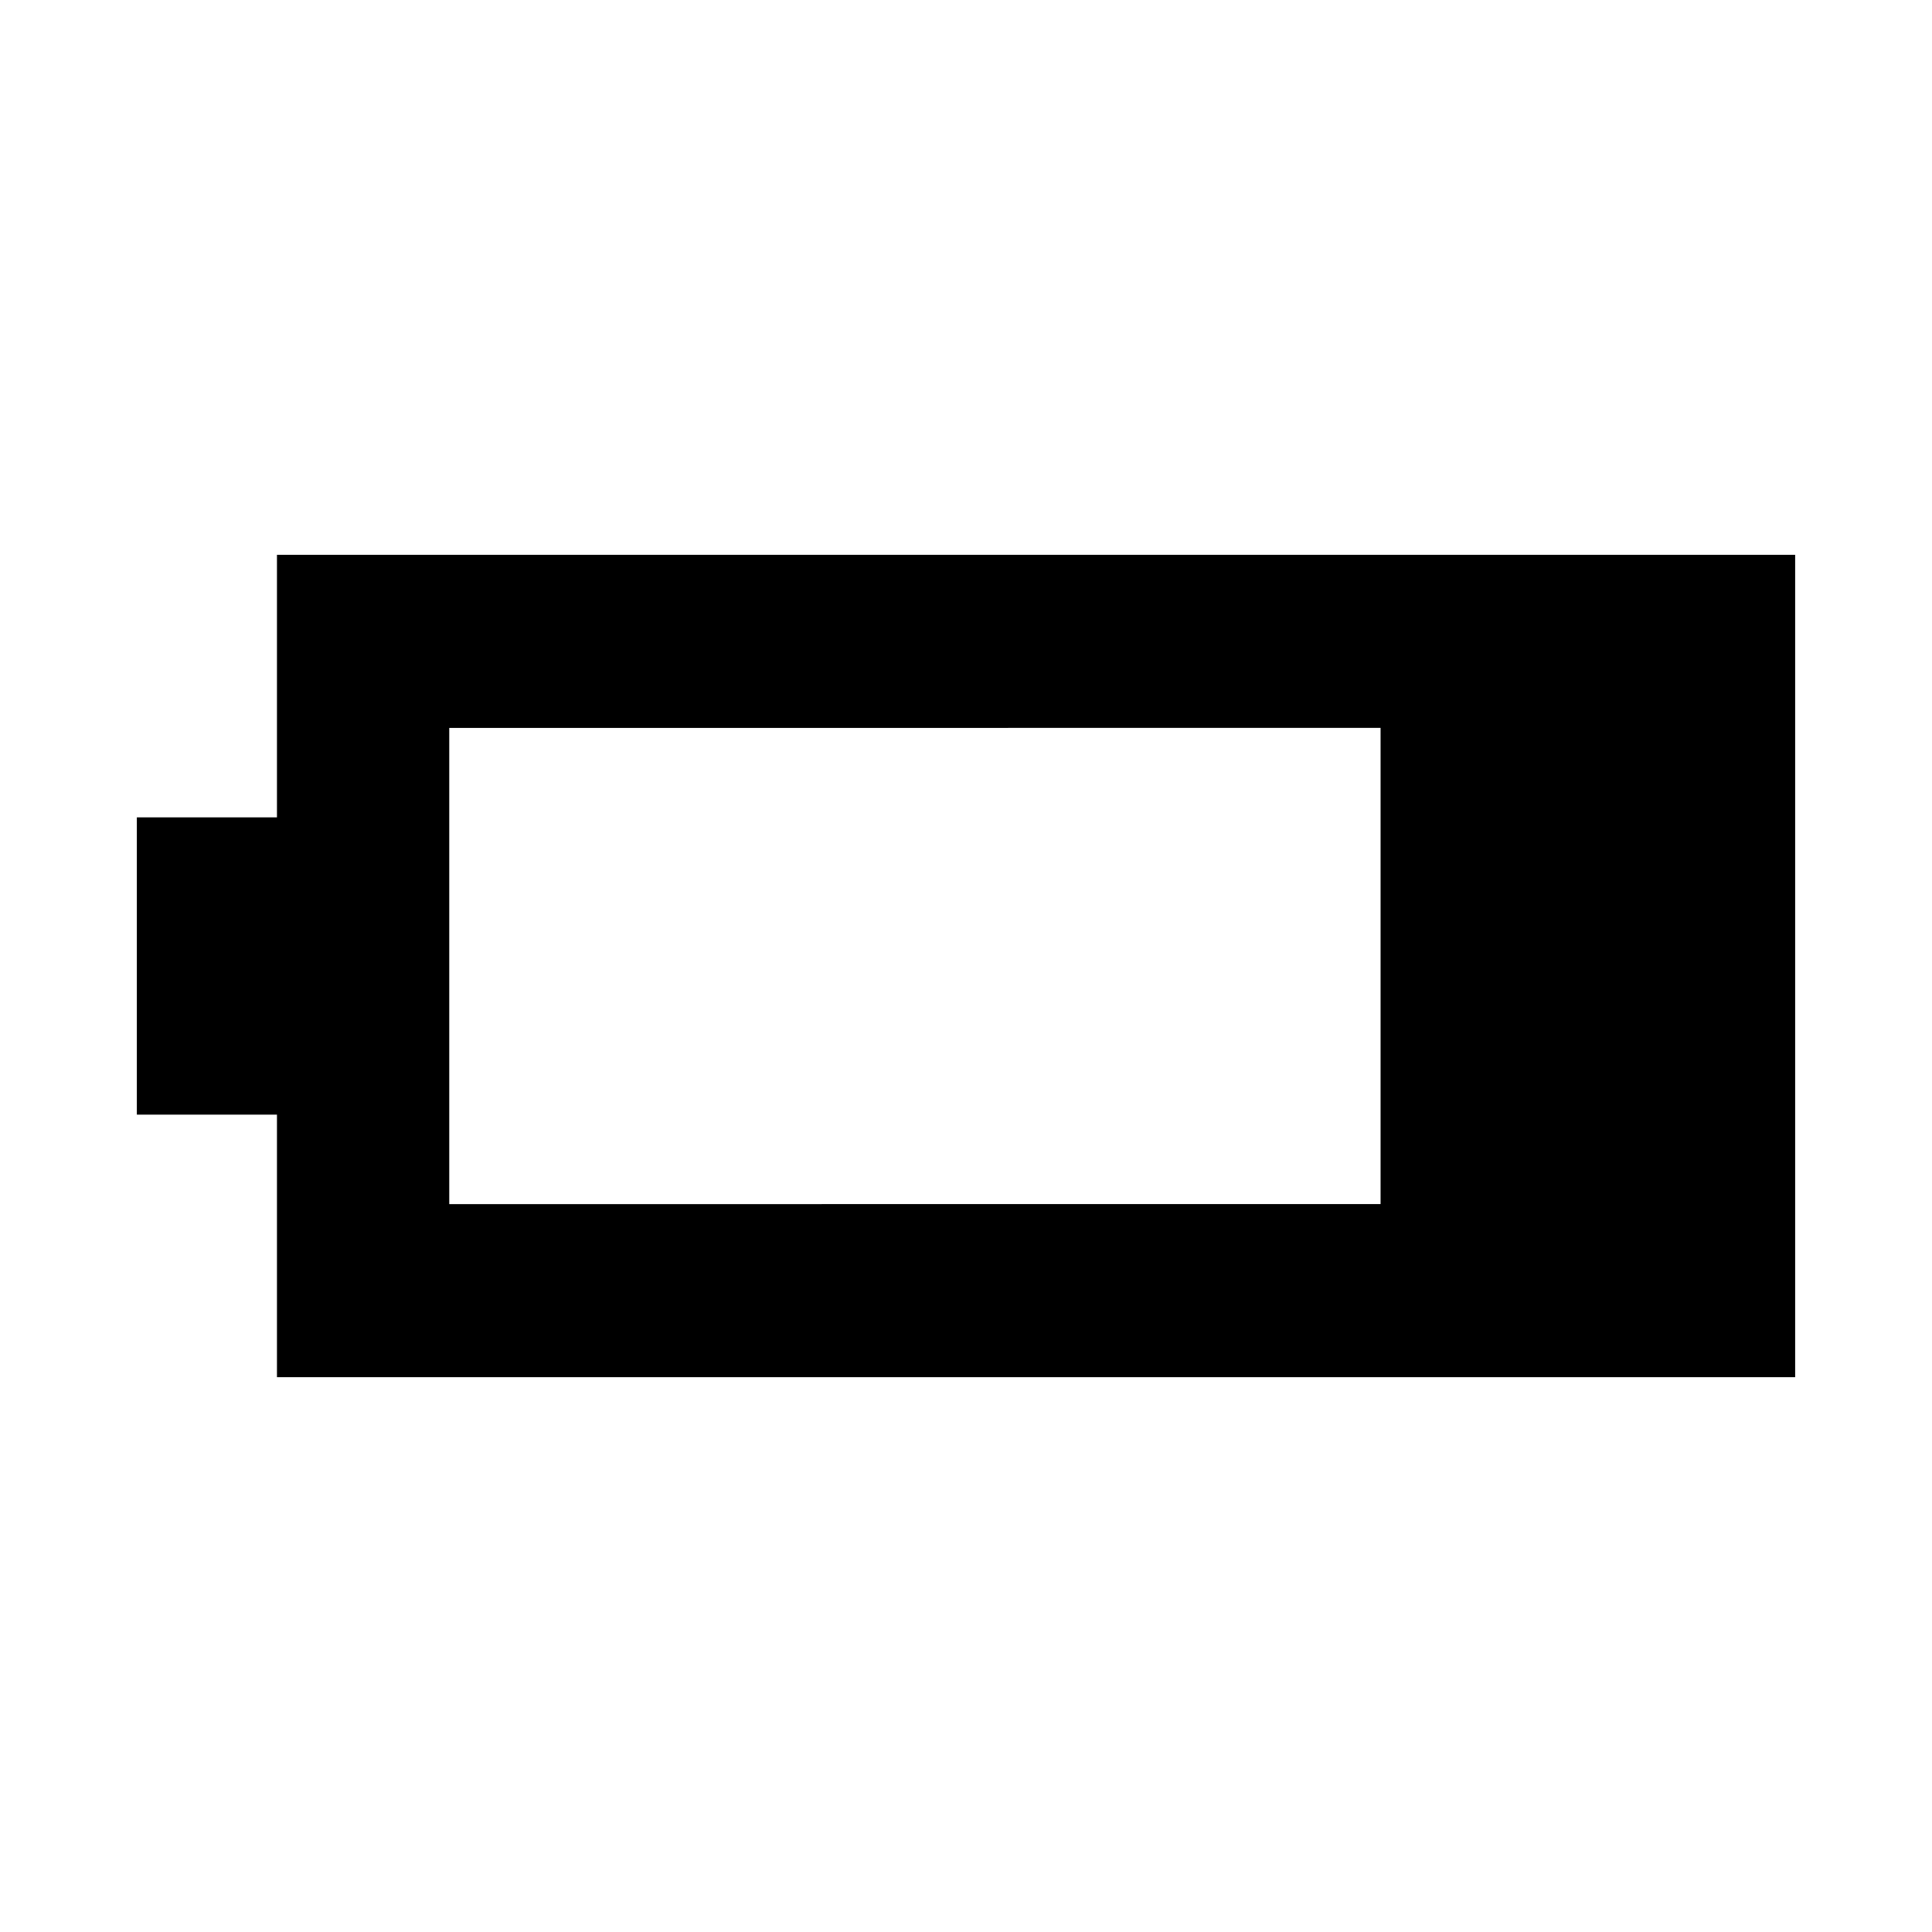 <svg xmlns="http://www.w3.org/2000/svg" height="24" viewBox="0 -960 960 960" width="24"><path d="M137.62-275.69v-130.46H68v-147.7h69.62v-130.46H892v408.62H137.62Zm85.61-86H686v-236.62H223.23v236.62Z"/></svg>